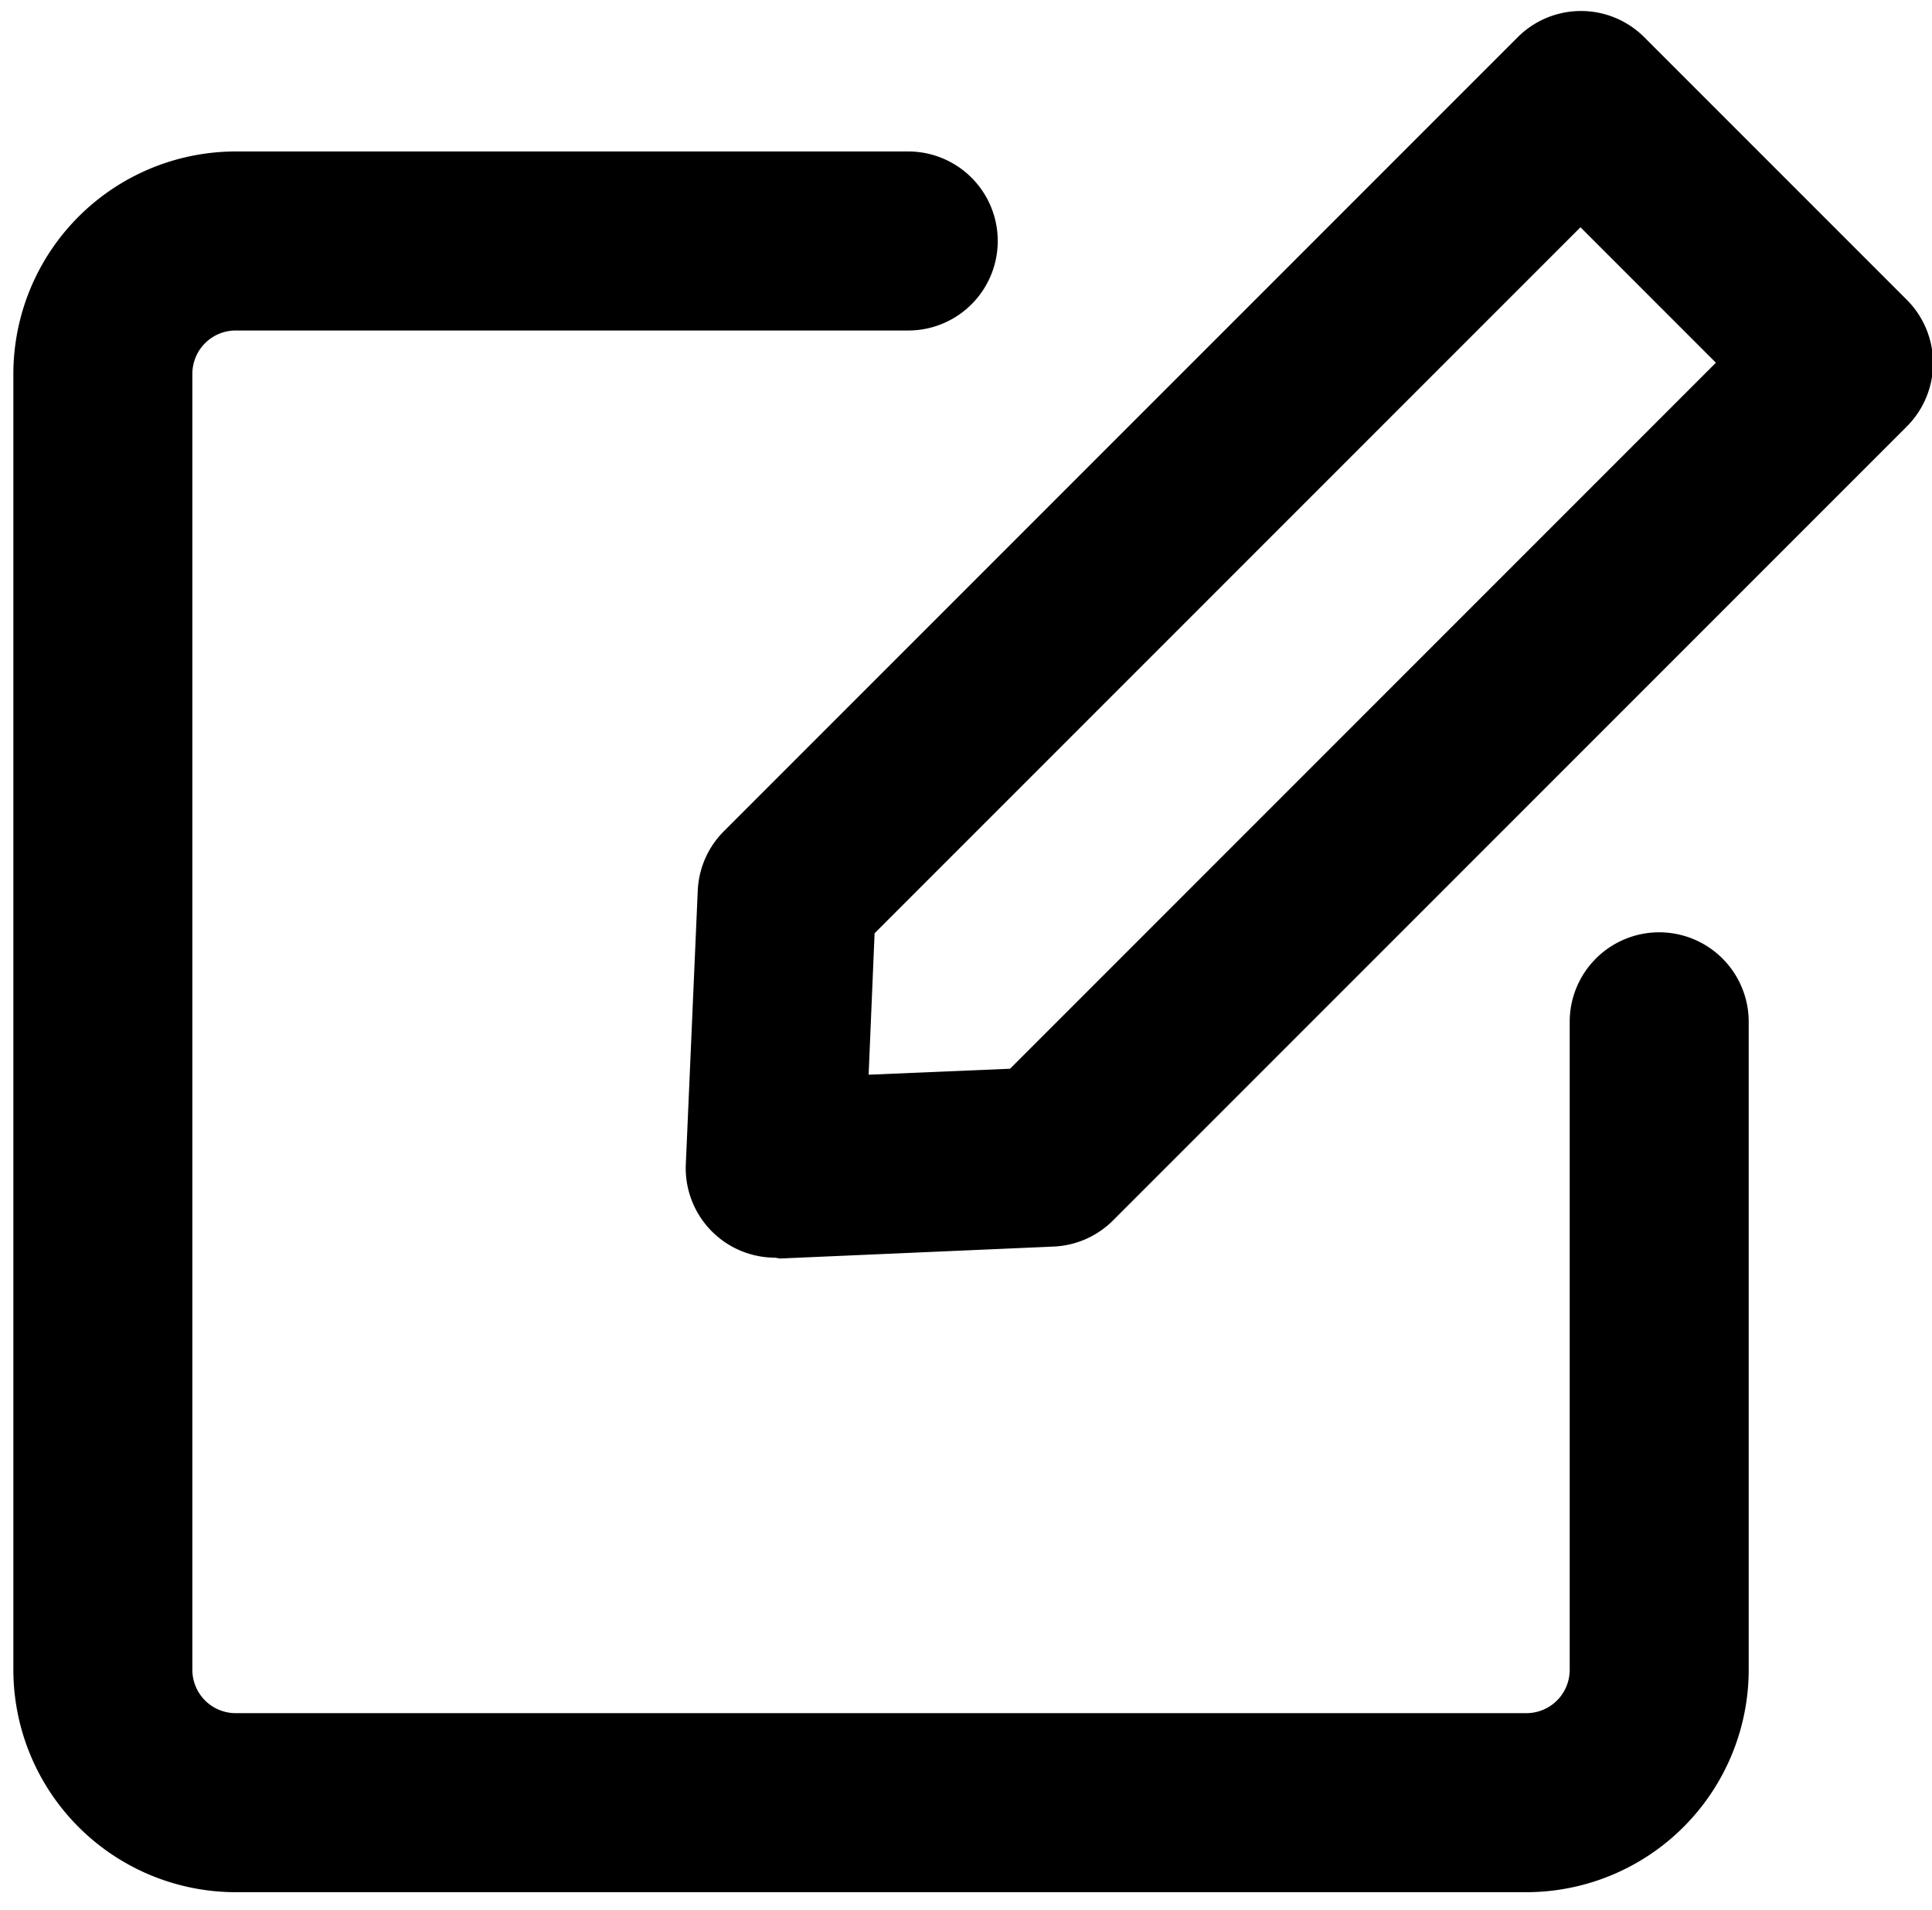 <svg xmlns="http://www.w3.org/2000/svg" width="16.19" height="16" viewBox="0 0 16.19 16">
  <g id="编辑显示名_序号_备注" data-name="编辑显示名/序号/备注" transform="translate(-6 -6)">
    <rect id="矩形_122" data-name="矩形 122" width="16" height="16" rx="2" transform="translate(6 6)" fill="none"/>
    <path id="路径_645" data-name="路径 645" d="M124.605,42.973H113.789a1.865,1.865,0,0,1-1.863-1.863V30.252a1.865,1.865,0,0,1,1.863-1.863h5.636a.75.75,0,0,1,0,1.5h-5.636a.363.363,0,0,0-.363.363V41.11a.363.363,0,0,0,.363.363h10.816a.363.363,0,0,0,.363-.363V35.681a.75.75,0,1,1,1.5,0V41.11A1.865,1.865,0,0,1,124.605,42.973Z" transform="translate(-105.814 -21.12)"/>
    <path id="路径_646" data-name="路径 646" d="M118.31,37.657a.75.75,0,0,1-.749-.781l.1-2.292a.75.75,0,0,1,.219-.5l6.652-6.652a.75.75,0,0,1,1.061,0l2.2,2.2a.75.75,0,0,1,0,1.061l-6.652,6.652a.75.75,0,0,1-.5.219l-2.292.1Zm.833-2.718-.05,1.185,1.185-.05,5.915-5.915-1.135-1.135Z" transform="translate(-105.814 -21.12)"/>
  </g>
</svg>
